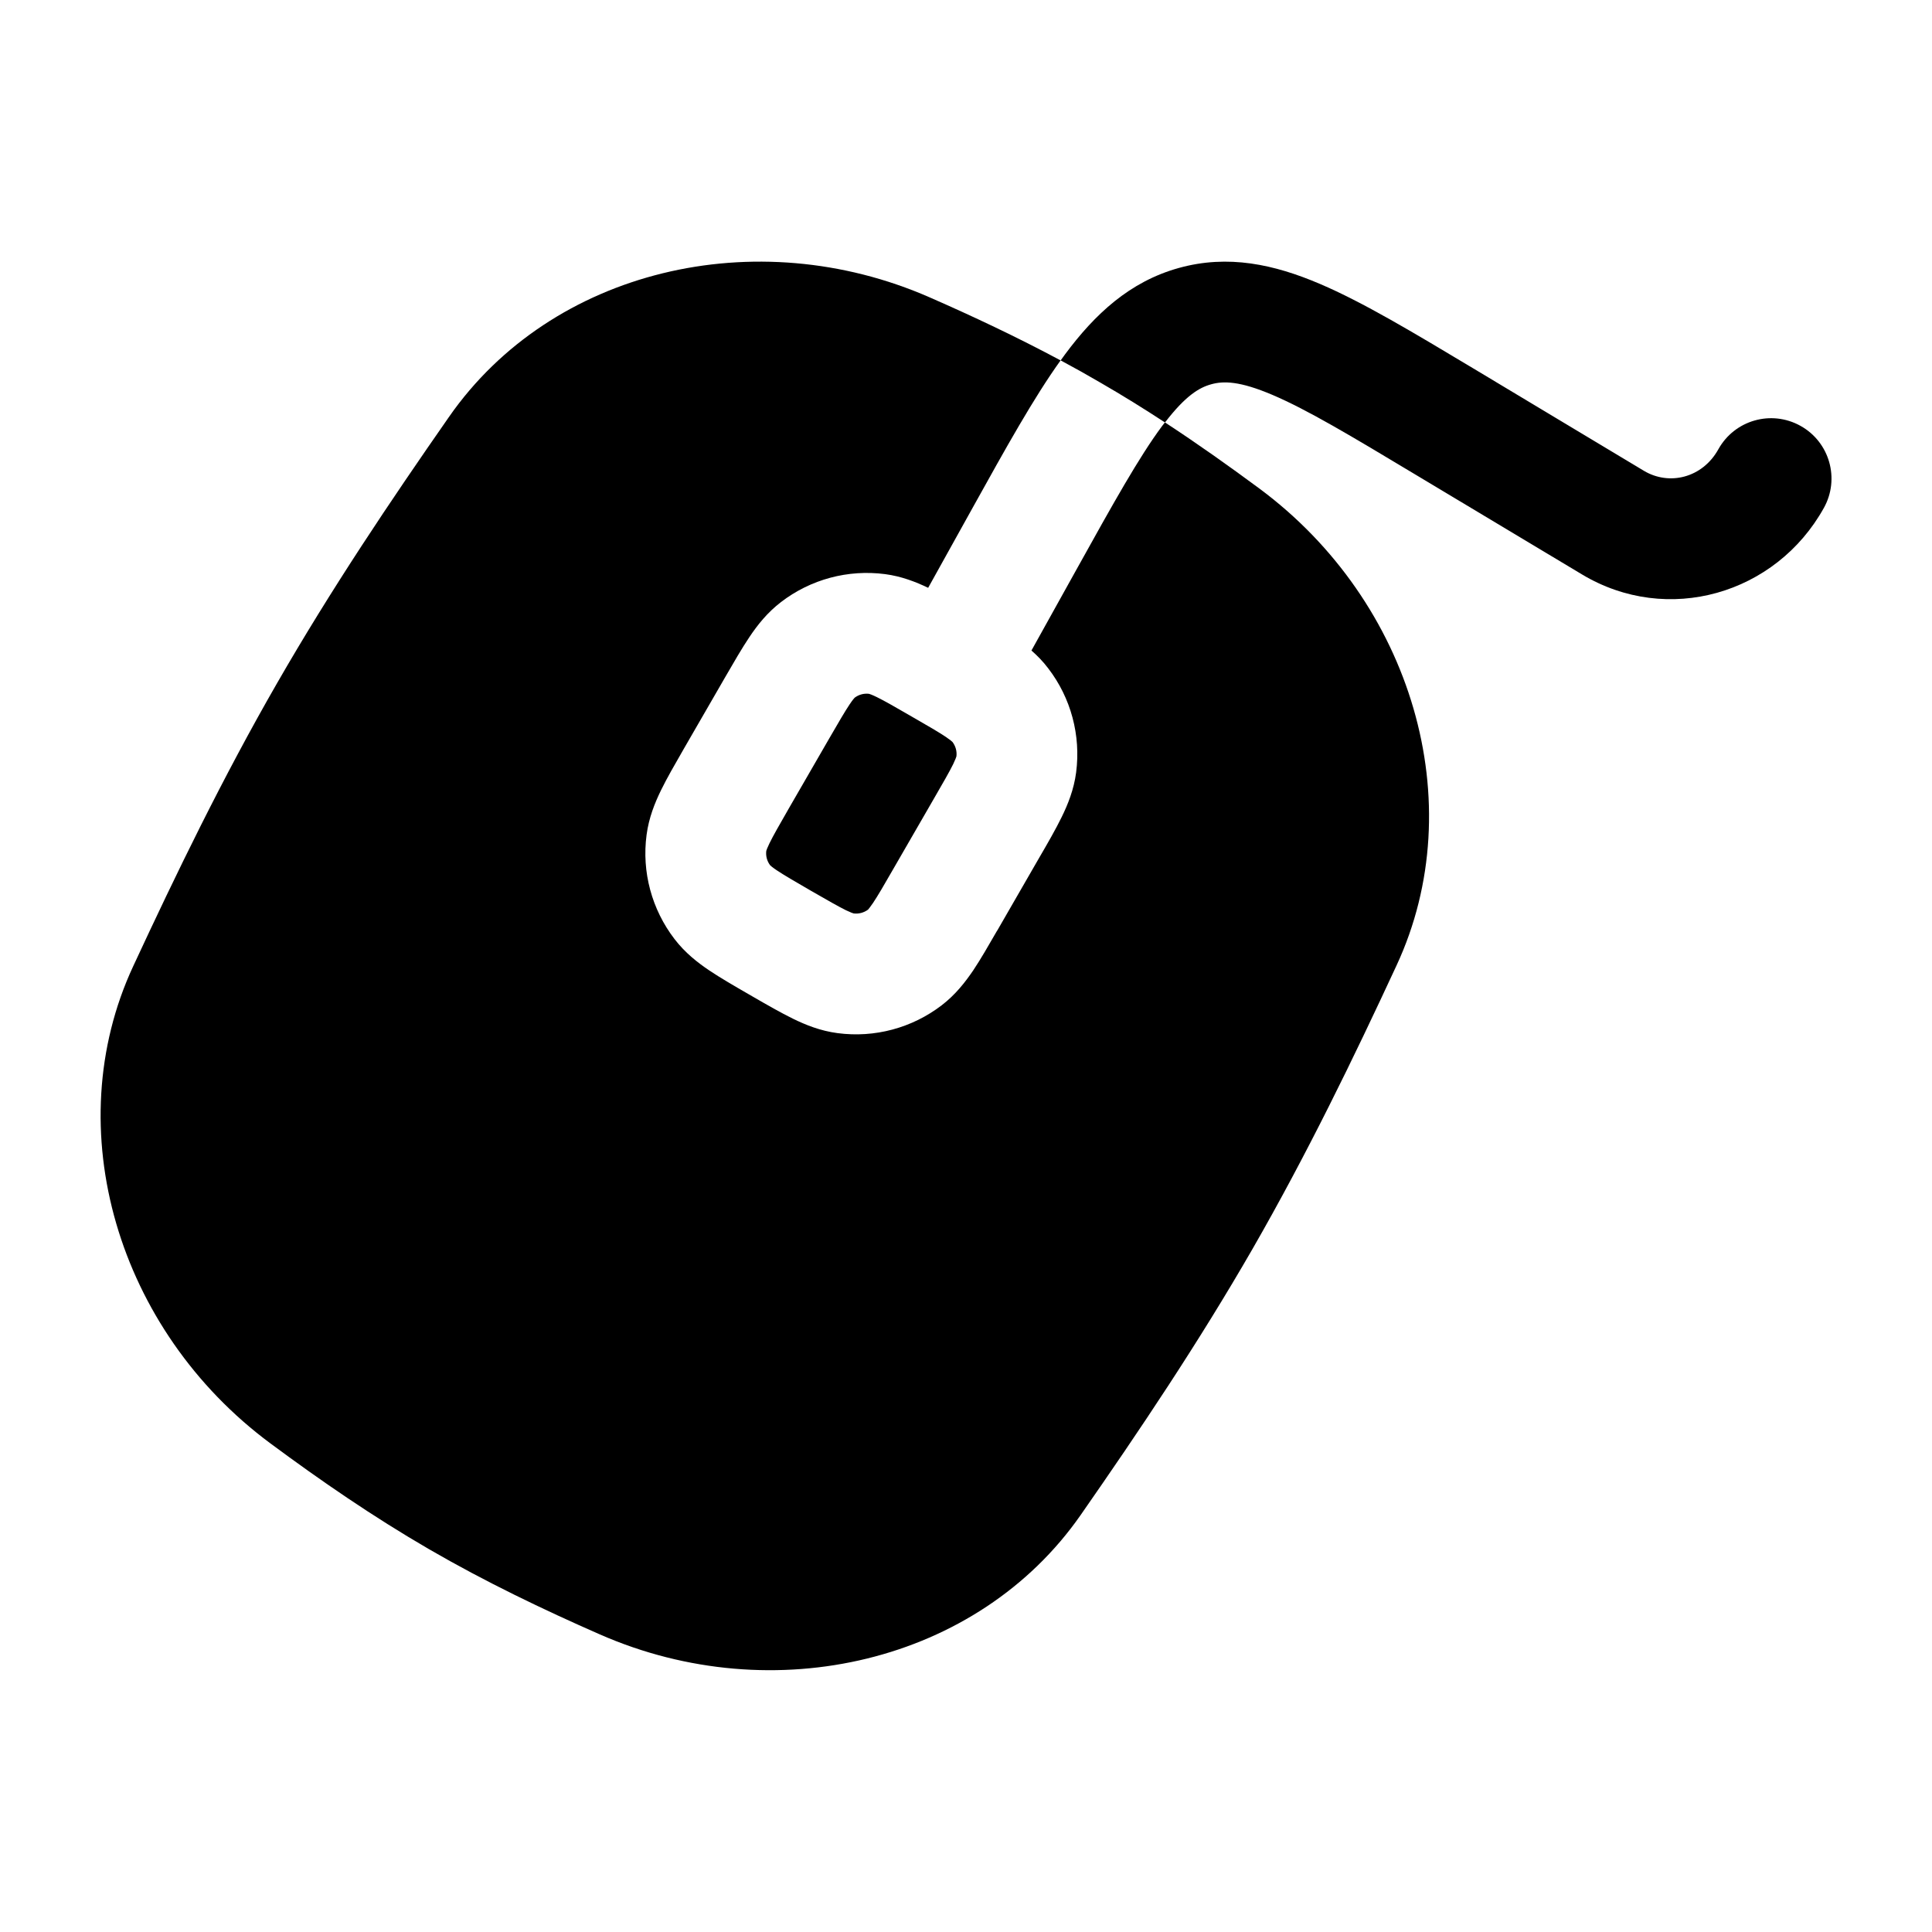 <svg width="24" height="24" viewBox="0 0 24 24" xmlns="http://www.w3.org/2000/svg">
    <path fill-rule="evenodd" clip-rule="evenodd" d="M5.579 5.177C6.852 3.35 9.388 2.746 11.551 3.695C12.09 3.931 12.635 4.188 13.175 4.477C12.841 4.942 12.497 5.562 12.089 6.296L12.064 6.341L11.53 7.302C11.375 7.228 11.199 7.159 10.995 7.132C10.535 7.072 10.07 7.196 9.702 7.479C9.531 7.61 9.409 7.765 9.31 7.913C9.218 8.05 9.119 8.221 9.012 8.406L8.49 9.31C8.383 9.496 8.285 9.666 8.212 9.815C8.134 9.975 8.06 10.158 8.032 10.371C7.971 10.831 8.096 11.296 8.379 11.665C8.509 11.835 8.665 11.957 8.812 12.056C8.95 12.148 9.12 12.247 9.306 12.354L9.344 12.376C9.529 12.483 9.7 12.581 9.849 12.654C10.008 12.732 10.191 12.806 10.405 12.834C10.865 12.895 11.33 12.77 11.698 12.488C11.869 12.357 11.99 12.201 12.09 12.054C12.182 11.916 12.28 11.746 12.387 11.56L12.388 11.56L12.898 10.675L12.909 10.656L12.909 10.656C13.017 10.471 13.115 10.3 13.188 10.151C13.266 9.992 13.34 9.809 13.368 9.596C13.428 9.135 13.304 8.67 13.021 8.302C12.957 8.217 12.886 8.145 12.813 8.081L13.375 7.07C13.837 6.238 14.149 5.68 14.434 5.295C14.447 5.279 14.459 5.263 14.471 5.247C14.876 5.512 15.265 5.788 15.642 6.067C17.54 7.472 18.286 9.976 17.348 11.994C16.812 13.149 16.235 14.339 15.562 15.51C14.888 16.681 14.15 17.778 13.423 18.822C12.15 20.648 9.614 21.252 7.451 20.303C6.747 19.994 6.031 19.651 5.332 19.246C4.632 18.84 3.979 18.39 3.36 17.931C1.462 16.526 0.716 14.022 1.654 12.004C2.19 10.85 2.767 9.659 3.441 8.488C4.114 7.317 4.852 6.22 5.579 5.177ZM11.881 9.396C11.889 9.333 11.871 9.269 11.833 9.218C11.828 9.212 11.806 9.193 11.751 9.155C11.661 9.095 11.536 9.022 11.325 8.901C11.114 8.779 10.989 8.707 10.891 8.659C10.831 8.63 10.803 8.621 10.796 8.619C10.733 8.611 10.669 8.628 10.617 8.667C10.612 8.672 10.592 8.694 10.555 8.749C10.495 8.839 10.422 8.964 10.3 9.175L9.8 10.041C9.679 10.252 9.607 10.377 9.559 10.475C9.53 10.535 9.521 10.562 9.519 10.57C9.511 10.633 9.528 10.697 9.567 10.749C9.572 10.754 9.594 10.774 9.649 10.811C9.739 10.871 9.864 10.944 10.075 11.066C10.286 11.187 10.411 11.259 10.508 11.307C10.569 11.336 10.596 11.345 10.604 11.347C10.667 11.355 10.731 11.338 10.783 11.3C10.788 11.294 10.807 11.273 10.845 11.217C10.905 11.127 10.978 11.002 11.099 10.791L11.599 9.925C11.721 9.714 11.793 9.589 11.841 9.492C11.87 9.431 11.879 9.404 11.881 9.396Z"/>
    <path d="M20.422 5.849L18.301 4.576C17.556 4.13 16.932 3.755 16.397 3.527C15.831 3.285 15.257 3.158 14.643 3.329C14.032 3.499 13.601 3.903 13.231 4.401C13.213 4.426 13.194 4.451 13.176 4.477C13.342 4.566 13.507 4.658 13.671 4.754C13.945 4.912 14.212 5.078 14.472 5.248C14.726 4.917 14.896 4.815 15.045 4.774C15.198 4.731 15.4 4.732 15.808 4.906C16.237 5.089 16.773 5.409 17.574 5.89L19.651 7.135C20.714 7.774 22.061 7.382 22.657 6.309C22.858 5.947 22.728 5.491 22.366 5.29C22.003 5.088 21.547 5.219 21.346 5.581C21.148 5.938 20.735 6.036 20.422 5.849Z"/>
</svg>
